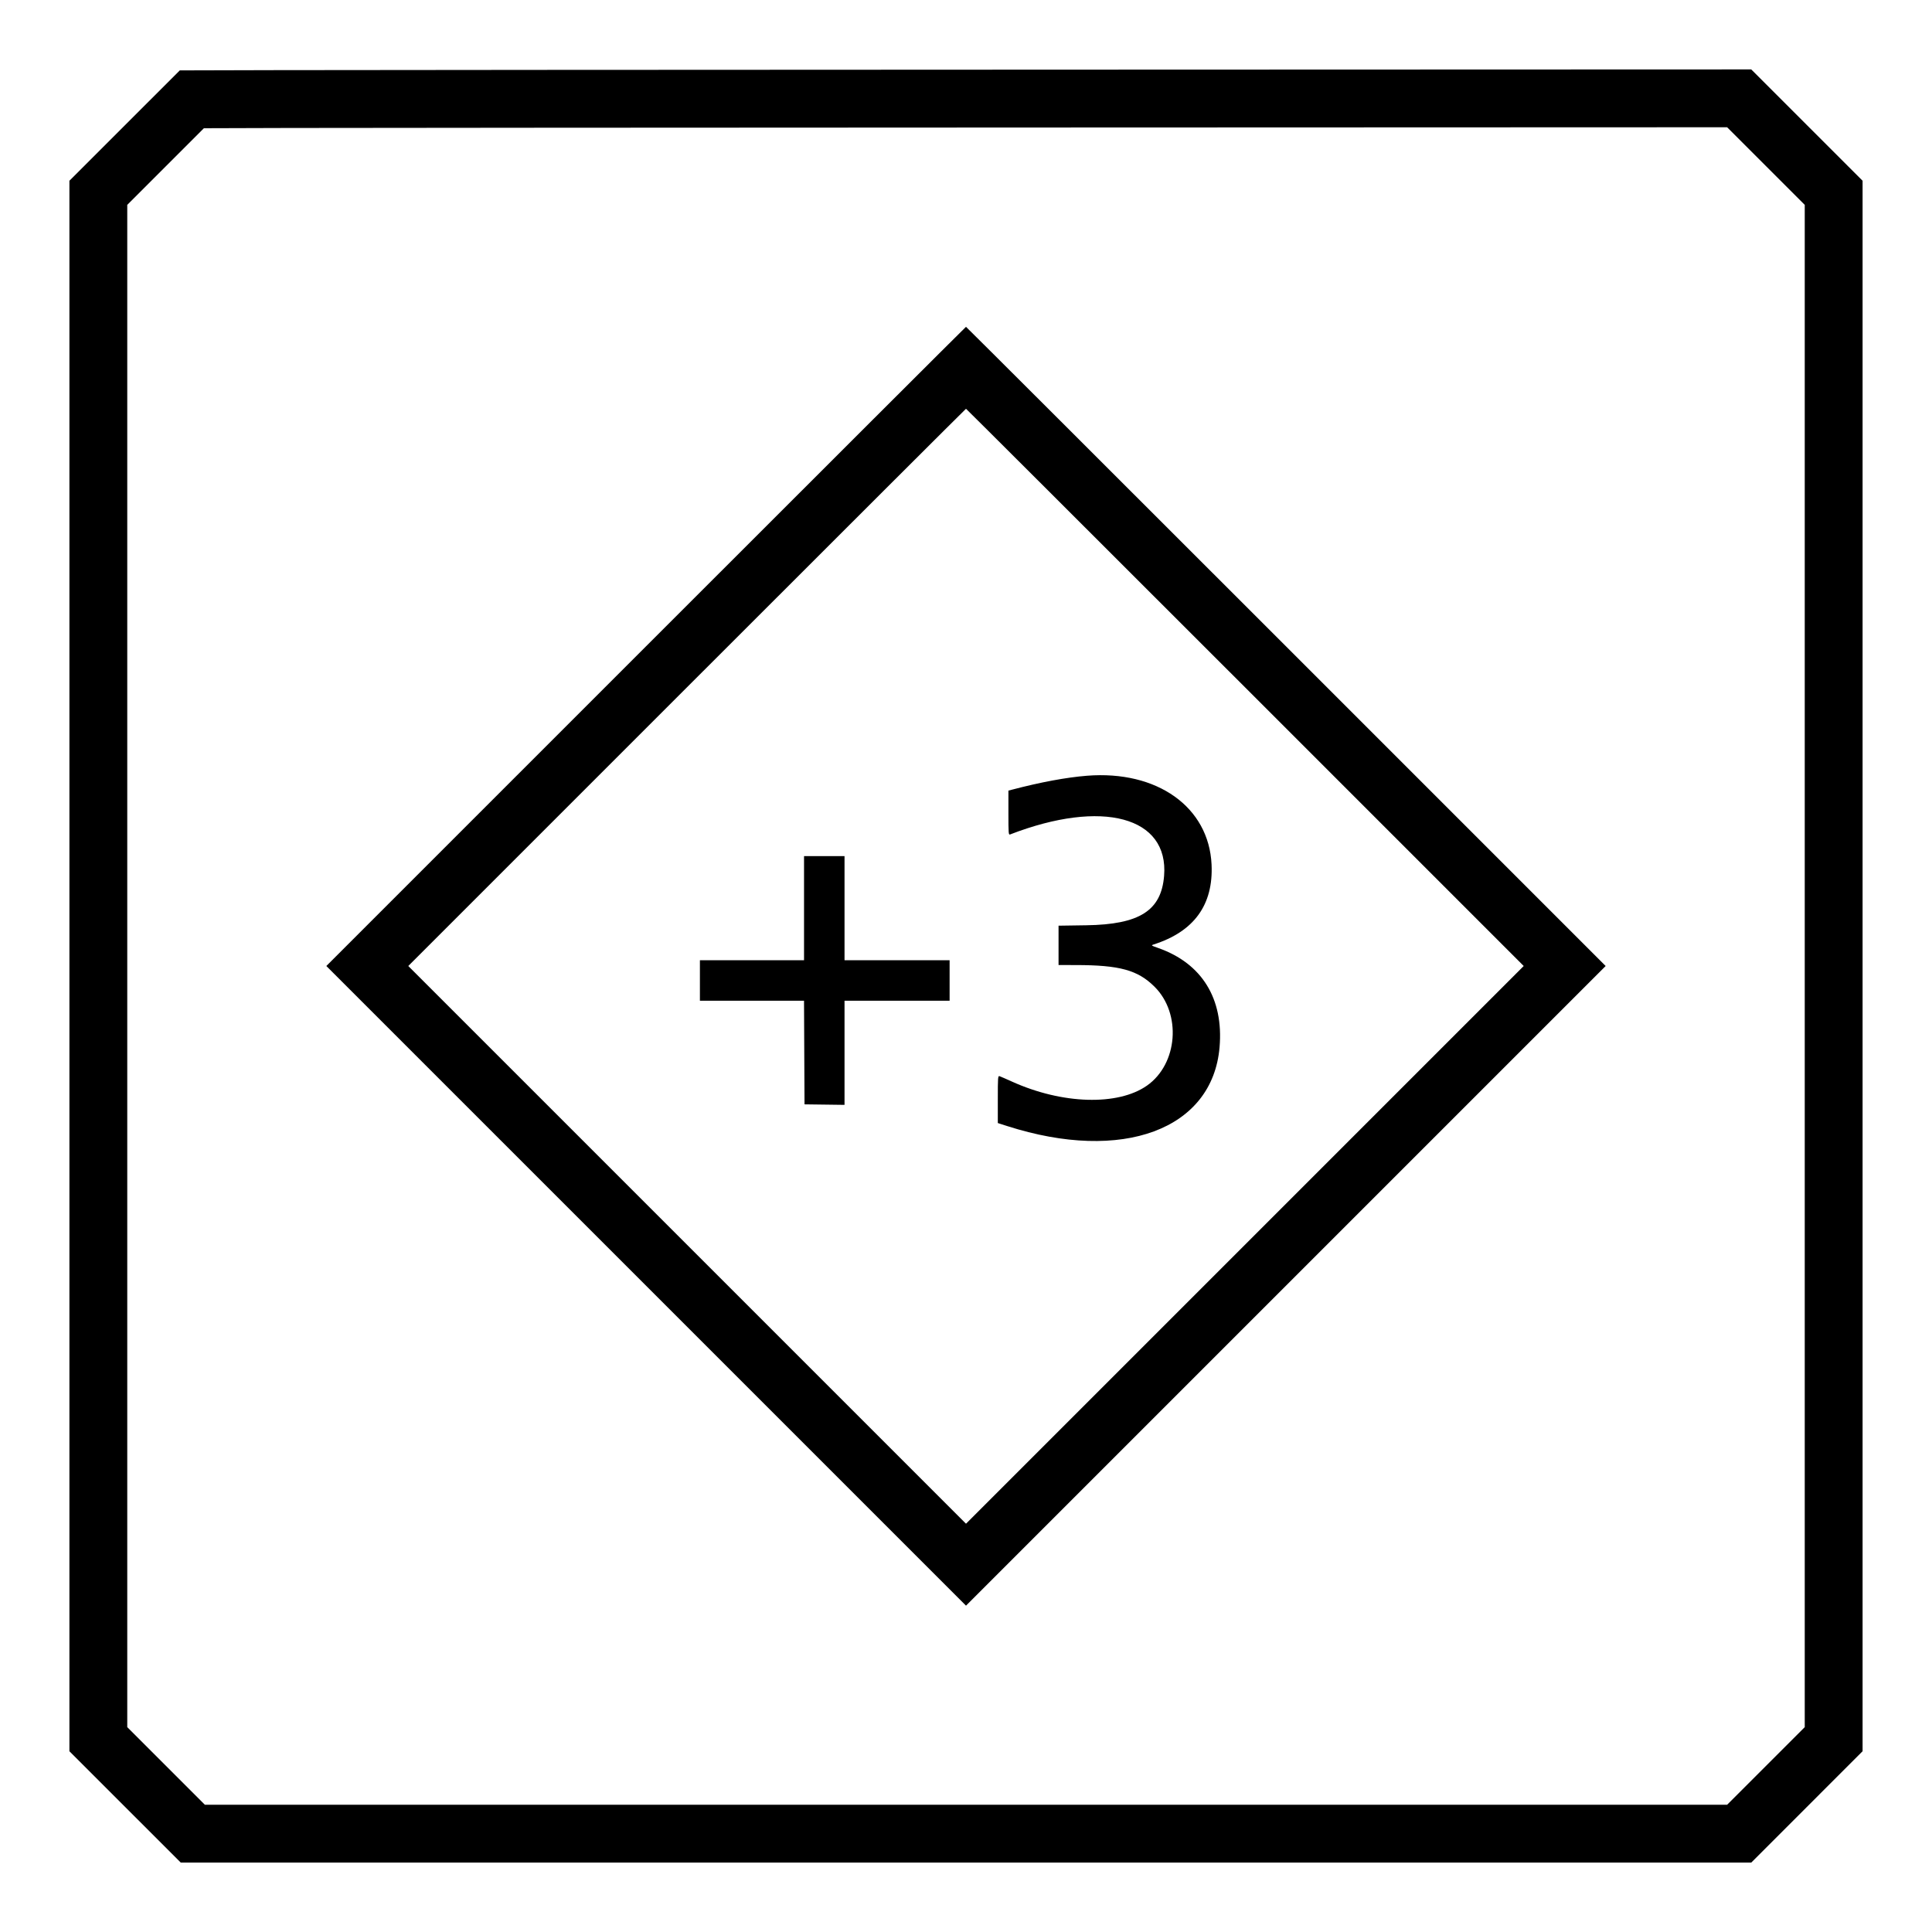 <svg id="svg" xmlns="http://www.w3.org/2000/svg" xmlns:xlink="http://www.w3.org/1999/xlink" width="400" height="400" viewBox="0, 0, 400,400"><g id="svgg"><path id="path0" d="M57.186 14.521 L 37.226 14.573 25.798 25.998 L 14.371 37.424 14.371 200.000 L 14.371 362.576 25.899 374.102 L 37.426 385.629 200.001 385.629 L 362.576 385.629 374.102 374.101 L 385.629 362.574 385.629 199.999 L 385.629 37.424 374.101 25.898 L 362.574 14.371 219.860 14.420 C 141.367 14.447,68.164 14.492,57.186 14.521 M365.618 34.380 L 373.653 42.413 373.653 200.000 L 373.653 357.587 365.618 365.620 L 357.583 373.653 200.000 373.653 L 42.417 373.653 34.382 365.620 L 26.347 357.587 26.347 200.000 L 26.347 42.413 34.281 34.481 L 42.216 26.549 59.581 26.497 C 69.132 26.468,140.089 26.423,217.265 26.396 L 357.583 26.347 365.618 34.380 M133.732 133.832 L 67.565 200.000 133.783 266.218 L 200.000 332.435 266.217 266.218 L 332.435 200.000 266.268 133.832 C 229.875 97.440,200.055 67.665,200.000 67.665 C 199.945 67.665,170.125 97.440,133.732 133.832 M257.784 142.315 L 315.469 200.000 257.734 257.735 L 200.000 315.469 142.266 257.735 L 84.531 200.000 142.216 142.315 C 173.942 110.589,199.945 84.631,200.000 84.631 C 200.055 84.631,226.058 110.589,257.784 142.315 M225.050 160.609 C 220.783 160.947,215.462 161.936,209.531 163.492 L 208.782 163.688 208.782 168.293 C 208.782 172.596,208.805 172.888,209.132 172.762 C 228.226 165.391,242.005 169.097,241.014 181.337 C 240.431 188.545,235.927 191.405,224.900 191.568 L 219.162 191.653 219.162 195.727 L 219.162 199.800 222.705 199.804 C 231.812 199.812,235.549 200.837,239.027 204.283 C 244.658 209.861,243.868 220.268,237.474 224.759 C 231.452 228.989,219.902 228.641,209.481 223.916 C 208.273 223.368,207.128 222.873,206.936 222.814 C 206.610 222.715,206.587 223.034,206.587 227.612 L 206.587 232.516 208.533 233.140 C 232.403 240.790,251.051 233.861,252.499 216.803 C 253.352 206.763,248.846 199.466,239.835 196.289 C 238.318 195.754,238.277 195.724,238.837 195.546 C 247.220 192.872,251.233 187.336,250.841 178.984 C 250.283 167.083,239.578 159.456,225.050 160.609 M166.467 188.024 L 166.467 198.802 155.689 198.802 L 144.910 198.802 144.910 202.994 L 144.910 207.186 155.687 207.186 L 166.464 207.186 166.515 217.914 L 166.567 228.643 170.709 228.697 L 174.850 228.751 174.850 217.968 L 174.850 207.186 185.729 207.186 L 196.607 207.186 196.607 202.994 L 196.607 198.802 185.729 198.802 L 174.850 198.802 174.850 188.024 L 174.850 177.246 170.659 177.246 L 166.467 177.246 166.467 188.024 " stroke="none" fill="#000000" fill-rule="evenodd"></path></g></svg>